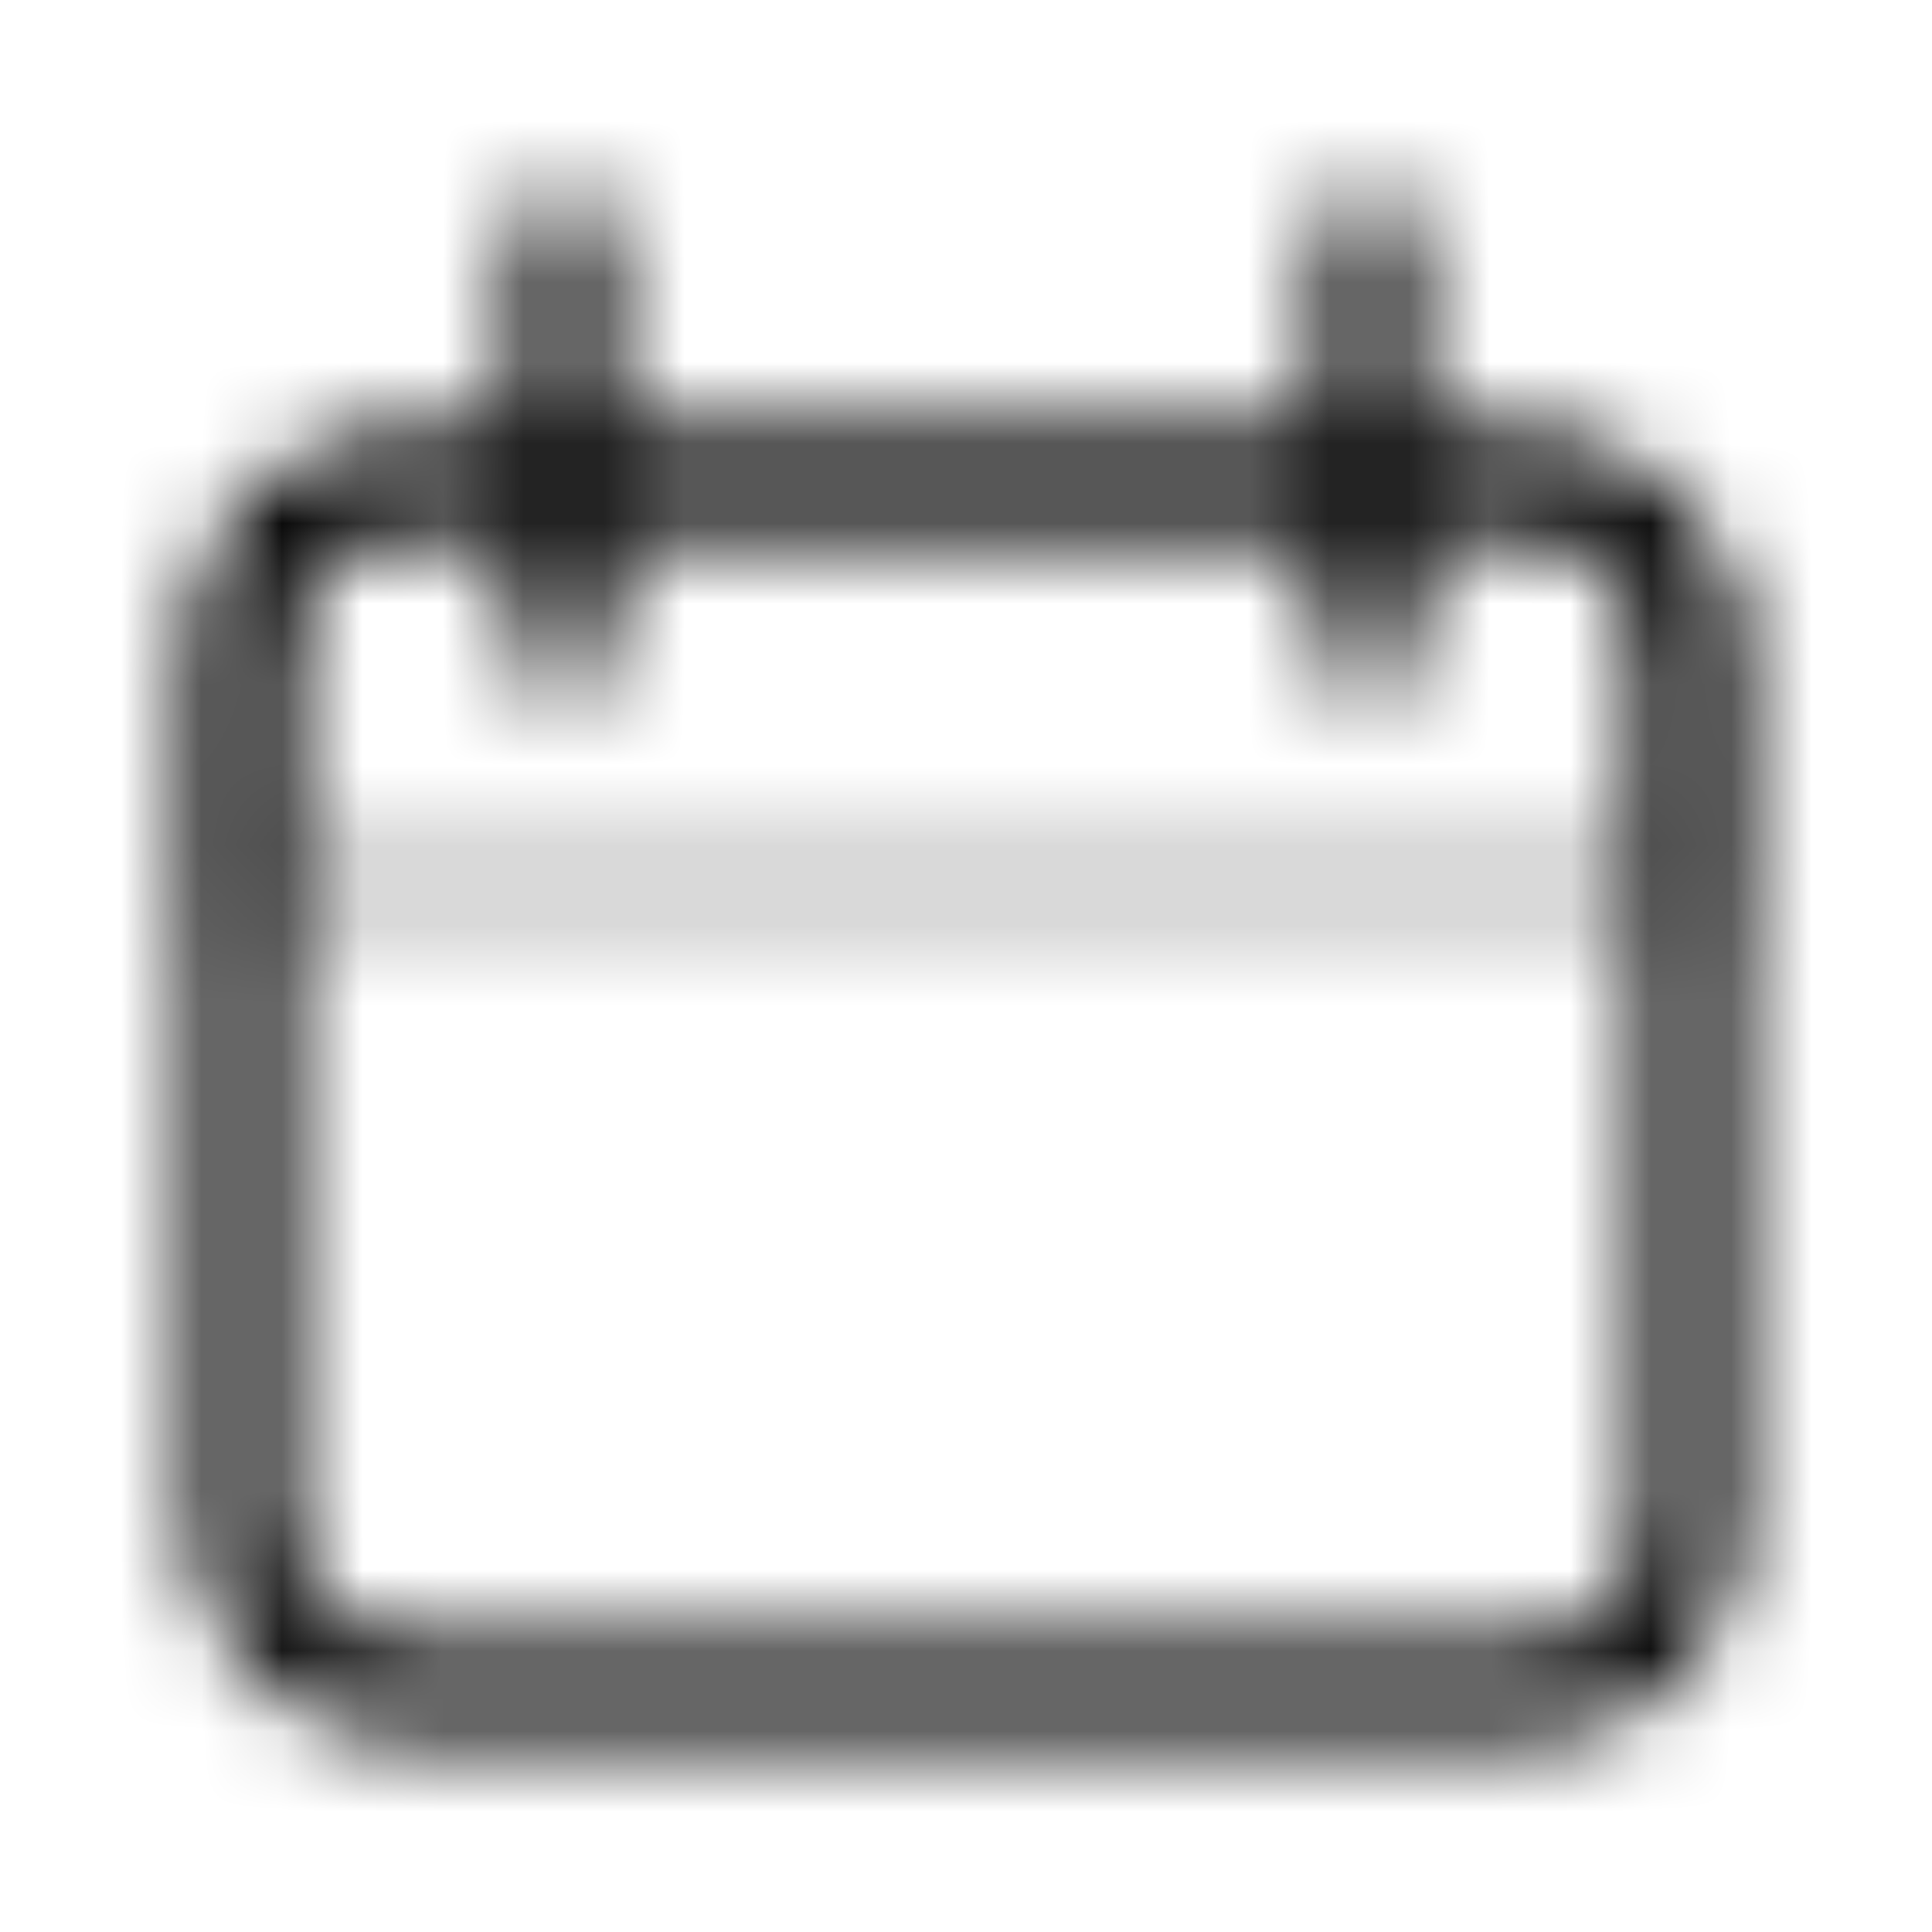 <svg xmlns="http://www.w3.org/2000/svg" xmlns:xlink="http://www.w3.org/1999/xlink" width="24" height="24" viewBox="0 0 24 24"><defs><mask id="letsIconsDateTodayDuotoneLine0"><g fill="none" stroke-width="1.2"><path stroke="silver" stroke-opacity=".25" d="M3 10c0-1.886 0-2.828.586-3.414S5.114 6 7 6h10c1.886 0 2.828 0 3.414.586S21 8.114 21 10v1H3z"/><rect width="18" height="15" x="3" y="6" stroke="#fff" rx="2"/><path stroke="#fff" stroke-linecap="round" d="M7 3v5m10-5v5"/></g></mask></defs><path fill="currentColor" d="M0 0h24v24H0z" mask="url(#letsIconsDateTodayDuotoneLine0)"/></svg>